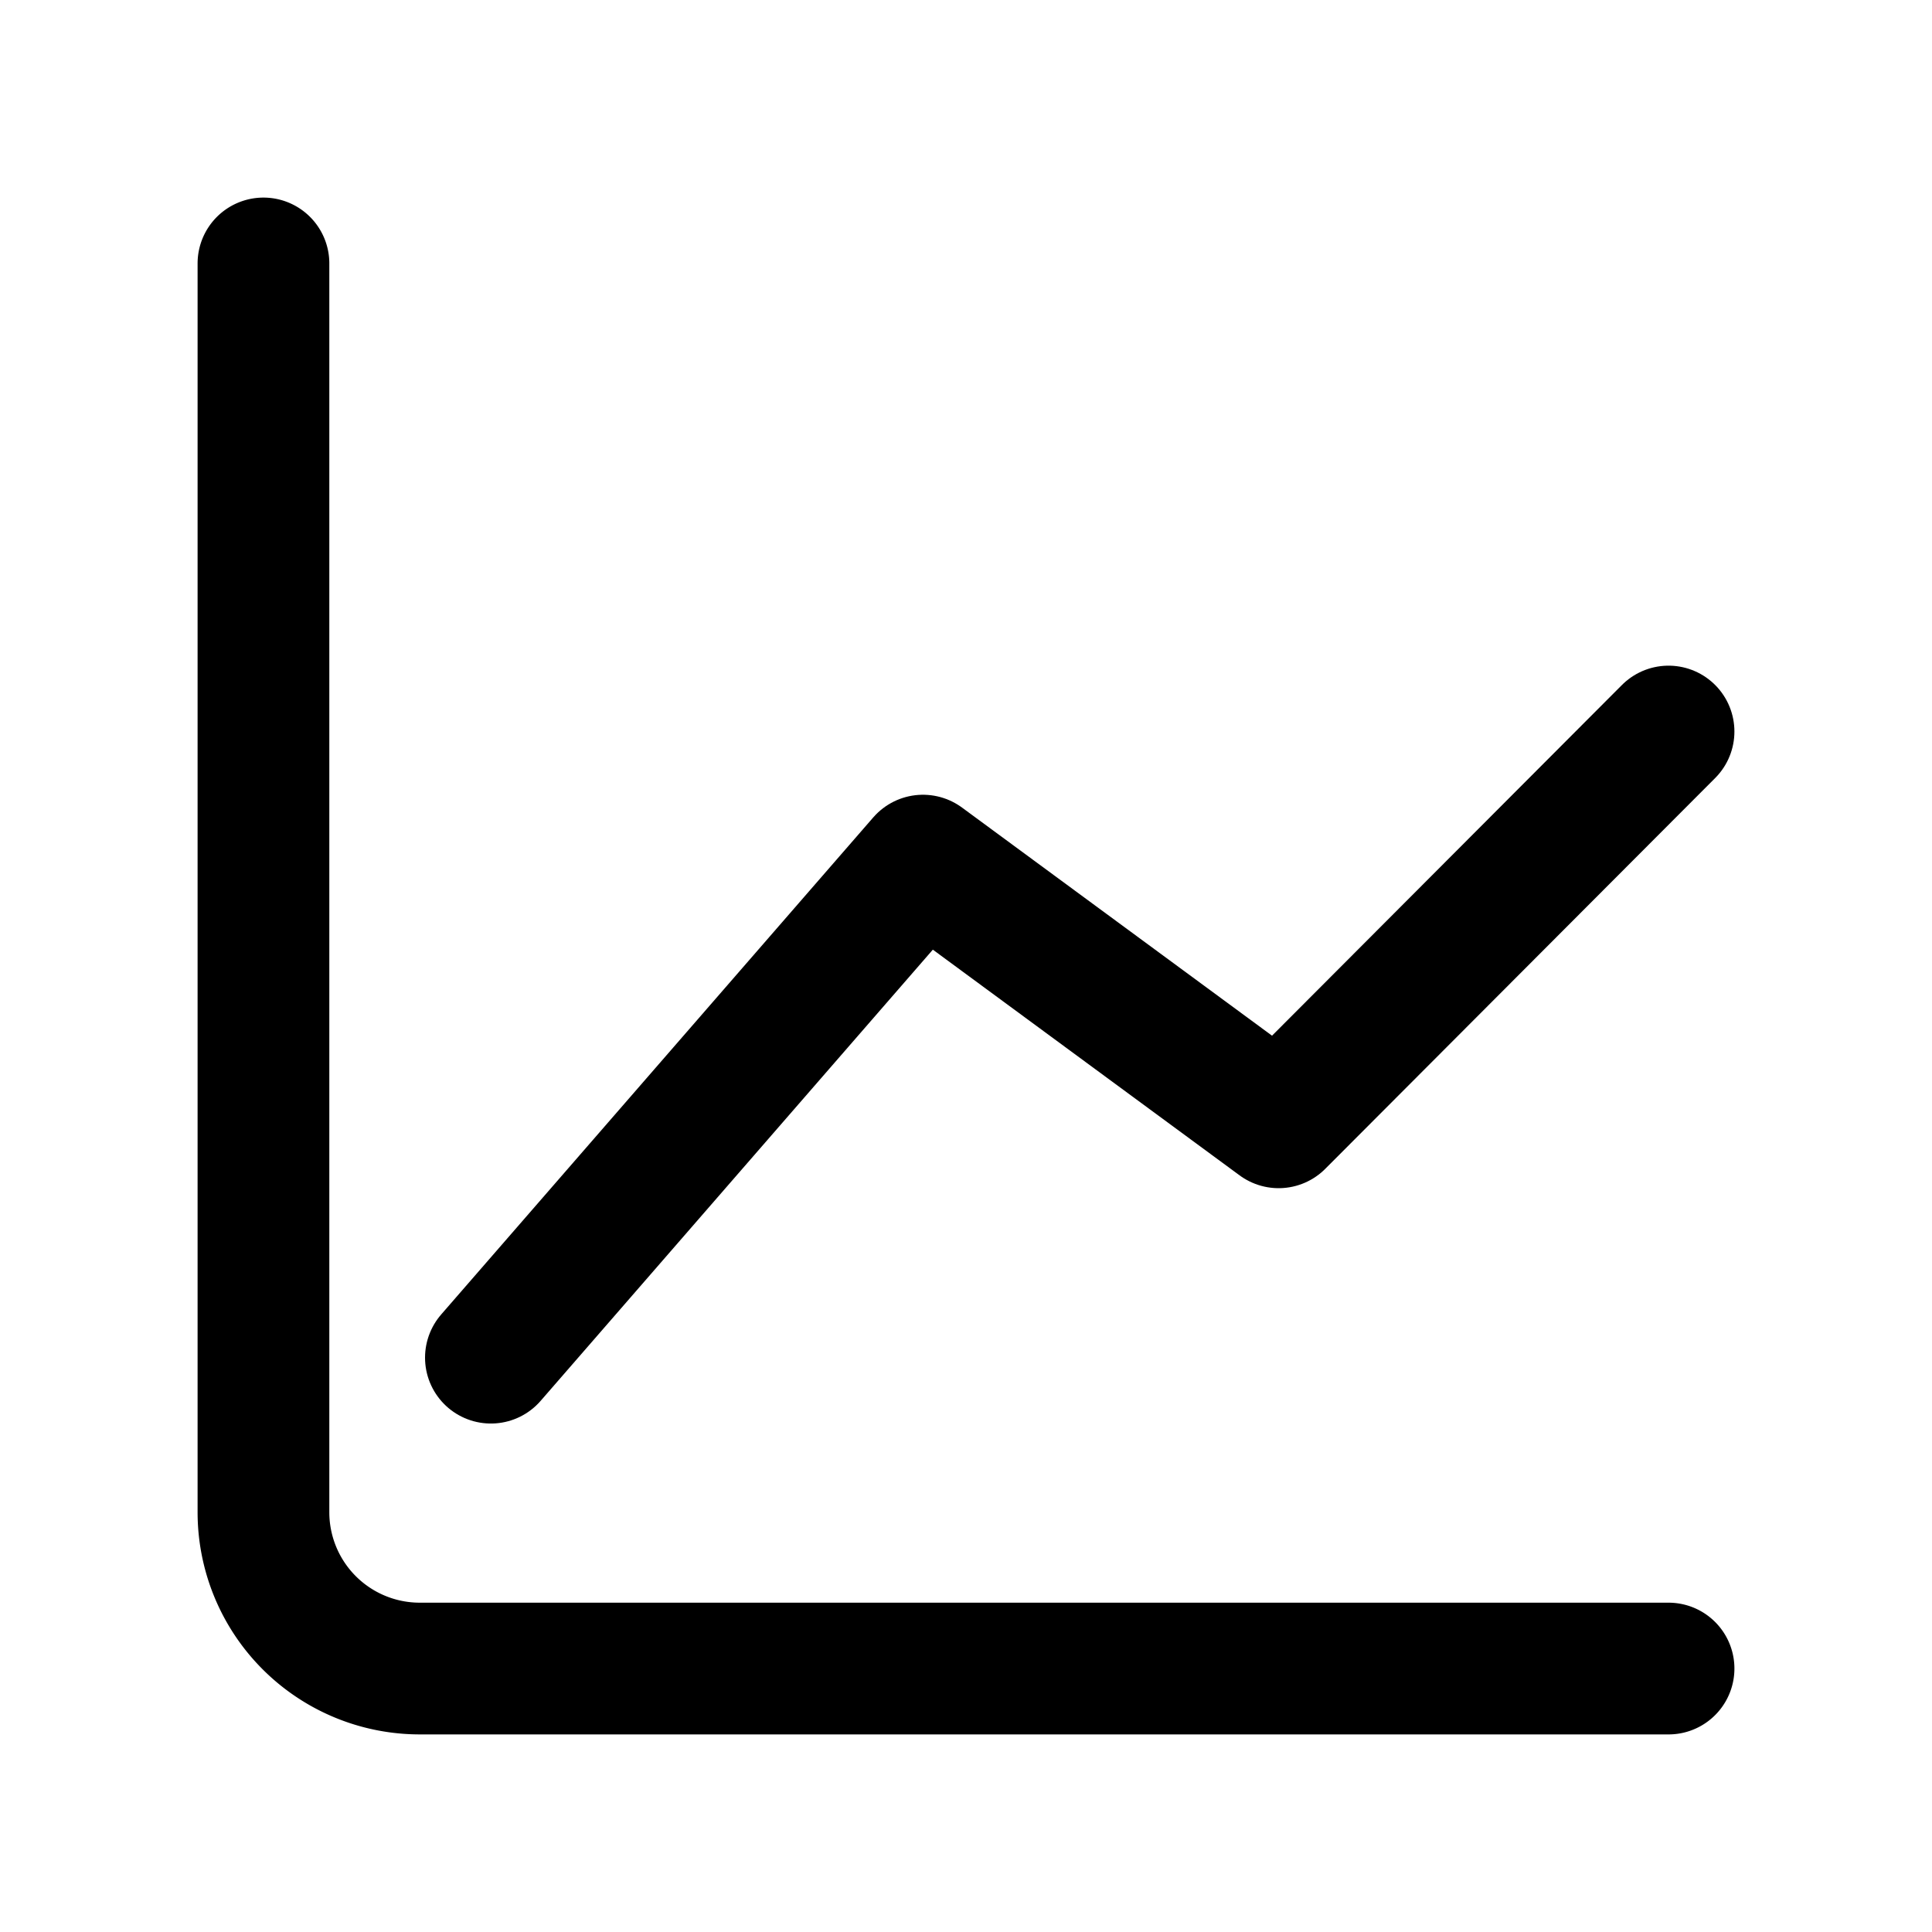 <svg data-name="Layer 1" xmlns="http://www.w3.org/2000/svg" viewBox="0 0 22 22"><path fill="none" stroke="currentColor" stroke-linecap="round" stroke-linejoin="round" stroke-width="1.5" d="M5.59 15.46l4.92-5.66 4.05 2.98L19 8.33" data-darkreader-inline-stroke="" style="--darkreader-inline-stroke:currentColor;"></path><path d="M19 19H4.78A1.78 1.78 0 0 1 3 17.22V3" fill="none" stroke="currentColor" stroke-linecap="round" stroke-linejoin="round" stroke-width="1.5" data-darkreader-inline-stroke="" style="--darkreader-inline-stroke:currentColor;"></path></svg>